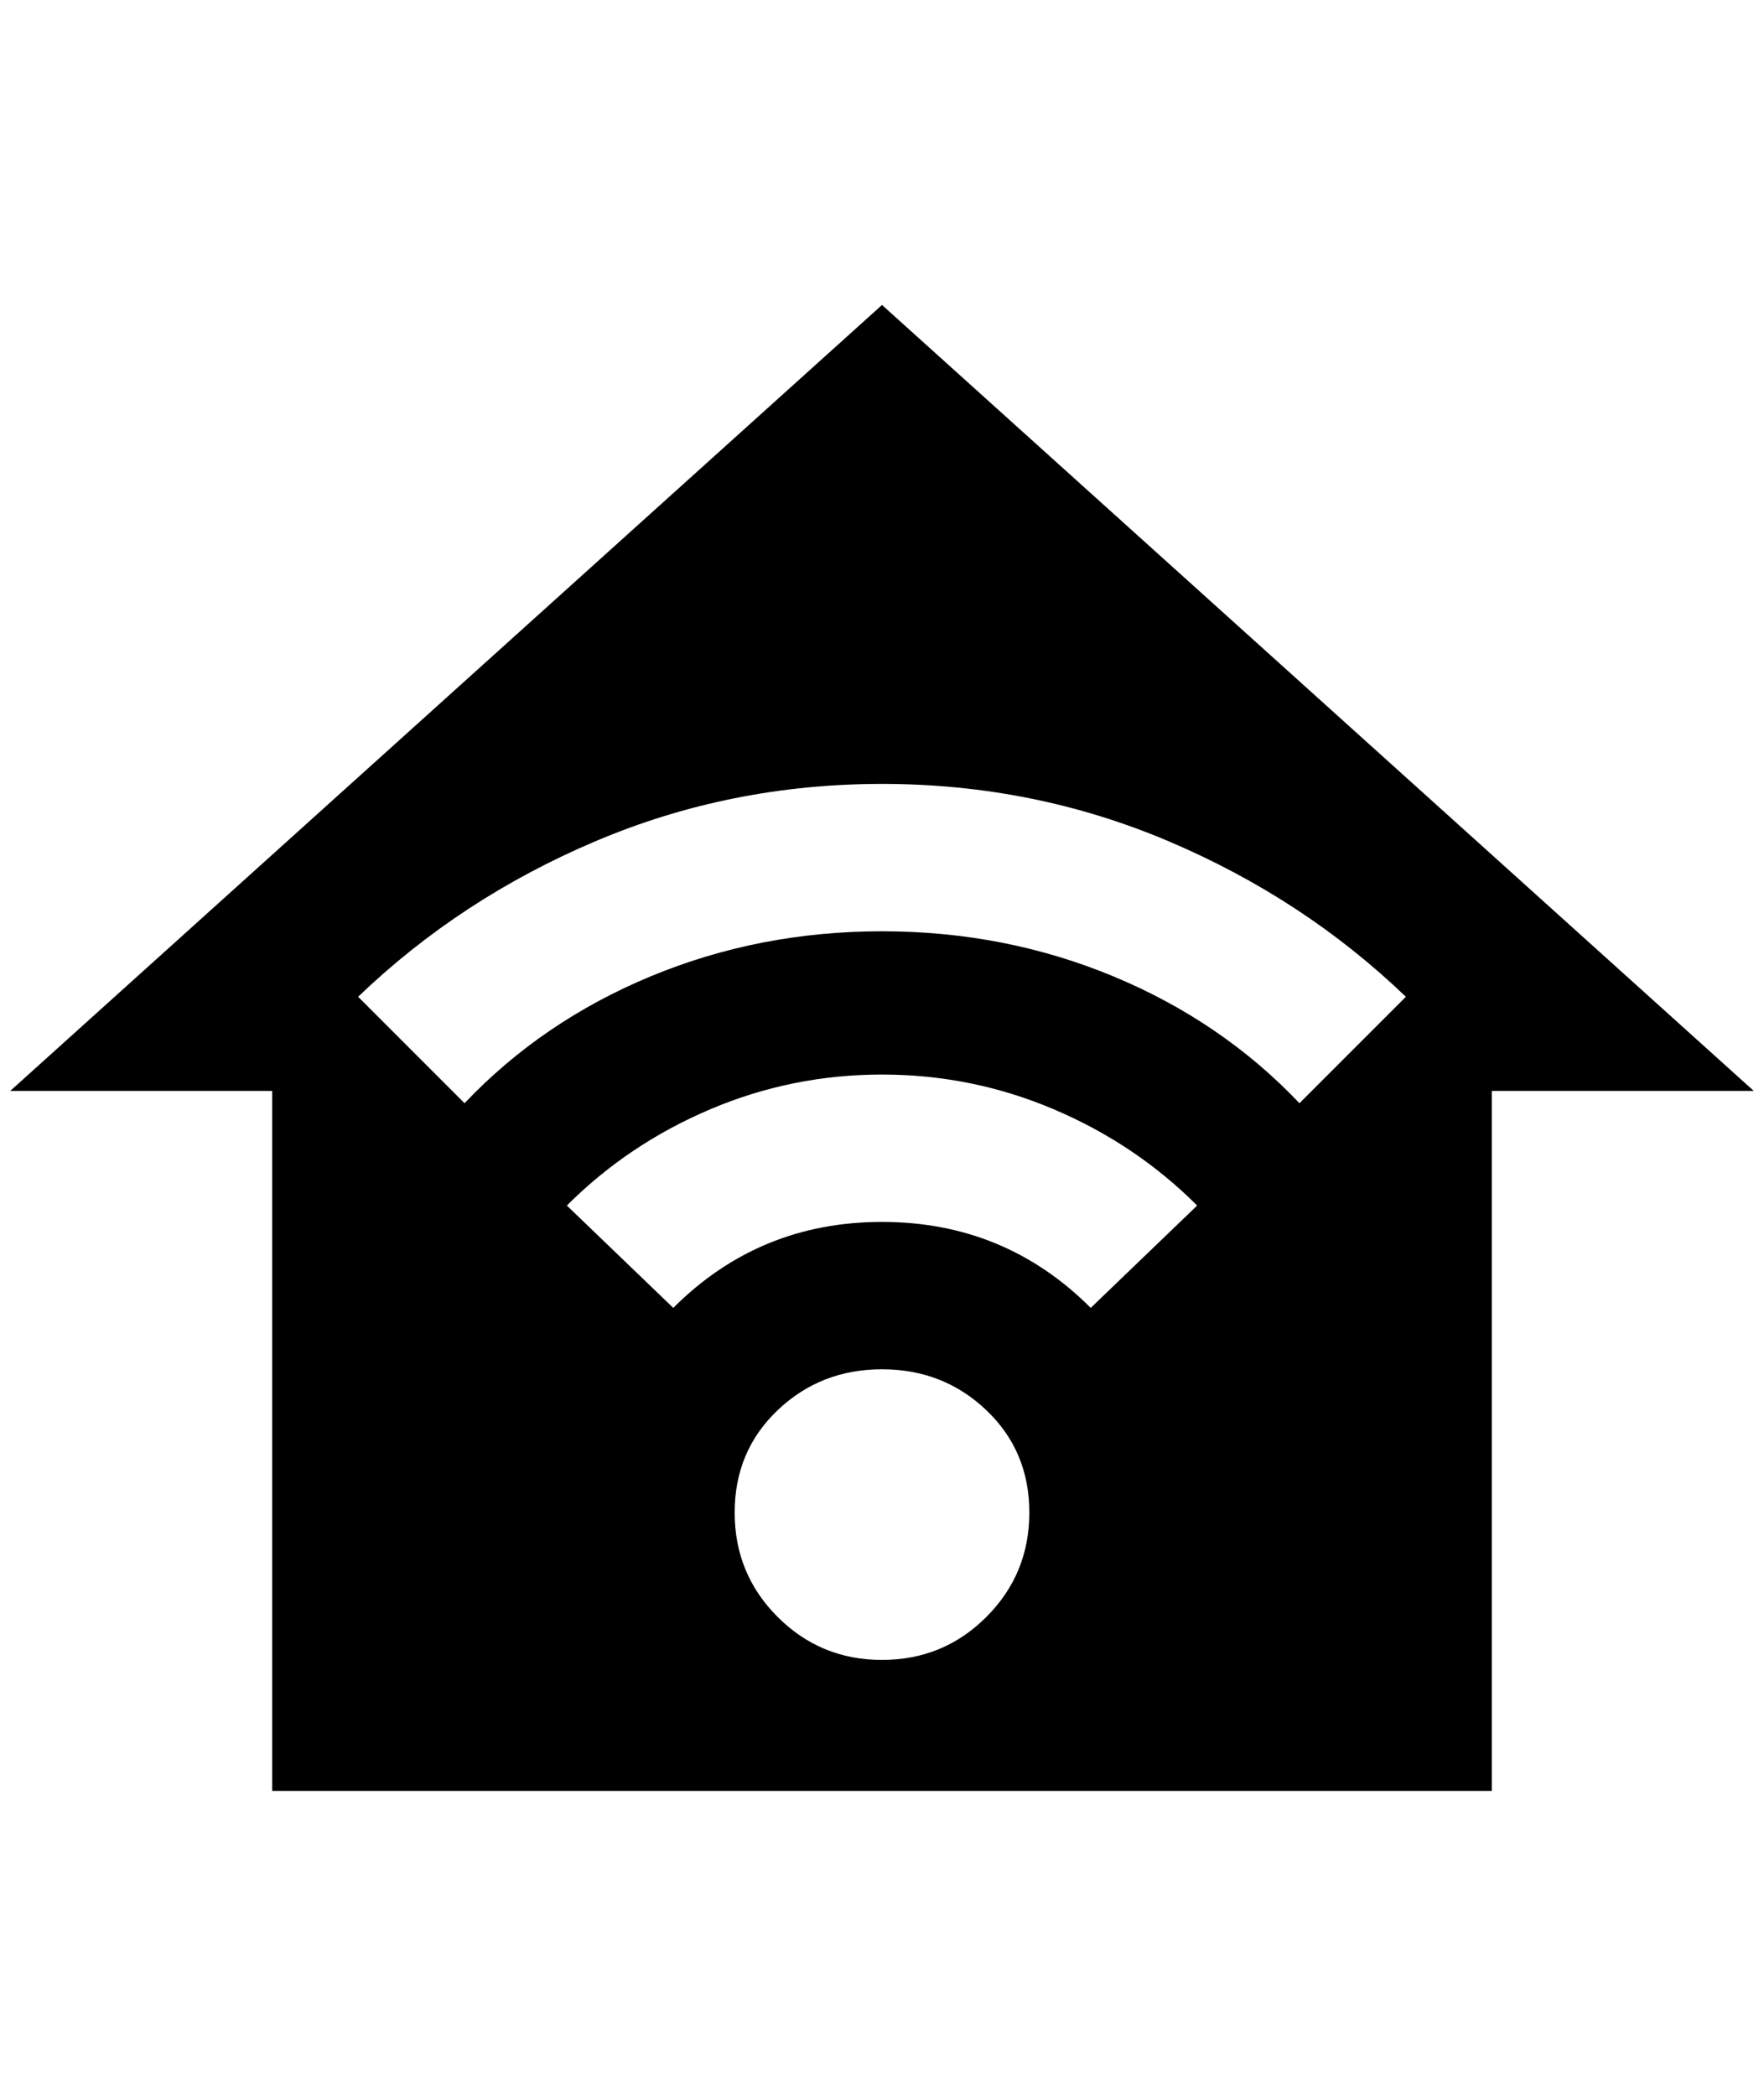<?xml version="1.0" standalone="no"?>
<!DOCTYPE svg PUBLIC "-//W3C//DTD SVG 1.1//EN" "http://www.w3.org/Graphics/SVG/1.1/DTD/svg11.dtd" >
<svg xmlns="http://www.w3.org/2000/svg" xmlns:xlink="http://www.w3.org/1999/xlink" version="1.1" viewBox="-10 0 1724 2048">
   <path fill="currentColor"
d="M852 298l-852 768h256v684h1192v-684h256zM852 766q148 0 280 56t232 152l-104 104q-76 -80 -182 -124t-226 -44t-226 44t-182 124l-104 -104q100 -96 232 -152t280 -56zM852 1050q88 0 168 34t140 94l-104 100q-84 -84 -204 -84t-204 84l-104 -100q60 -60 140 -94
t168 -34zM852 1338q60 0 102 40t42 100t-42 102t-102 42t-102 -42t-42 -102t42 -100t102 -40z" />
</svg>
